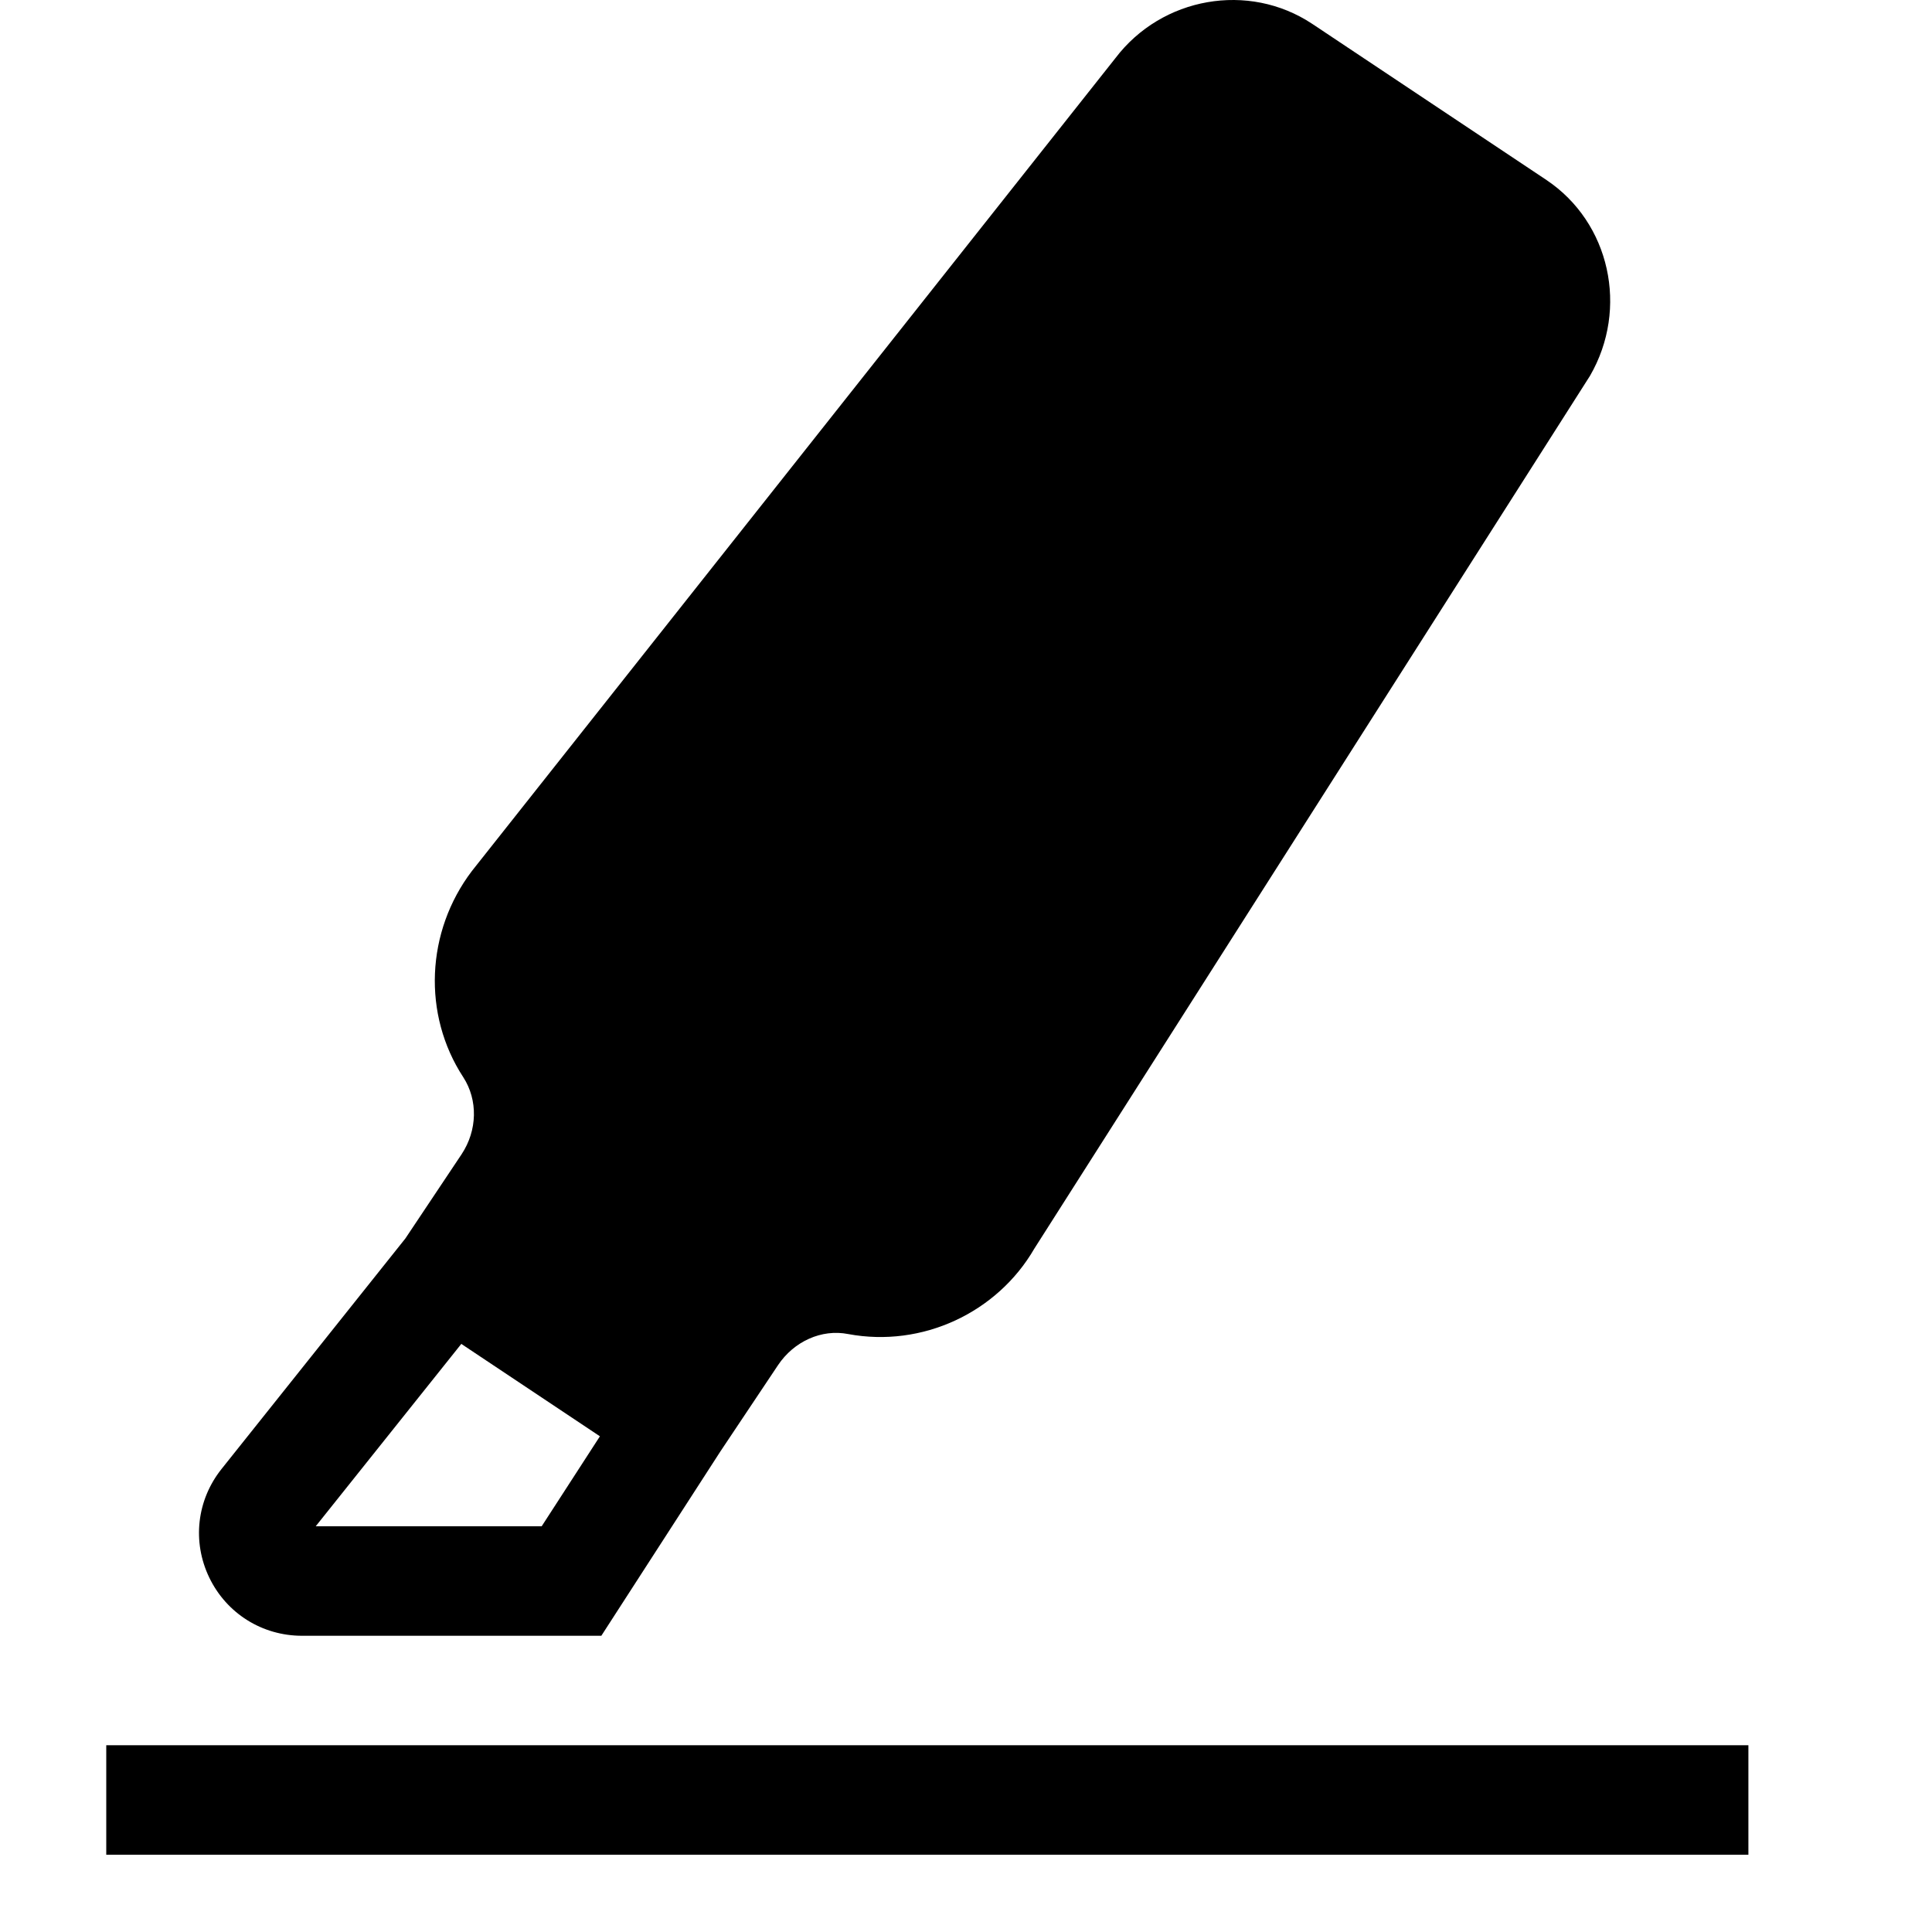 <svg viewBox="0 0 2000 2000" version="1.1" xmlns="http://www.w3.org/2000/svg" height="50pt" width="50pt">
    <path d="M110 1920h1699.932v-113.329H110V1920zm367.548-528.792l143.474 95.65-60.29 93.156H326.82l150.727-188.806zm-164.893 302.134h309.84l123.189-190.732 59.724-89.416c16.433-24.593 45.105-37.626 72.644-32.186 76.61 14.28 154.24-22.099 192.66-88.396l575.256-903.571c40.345-69.697 20.626-158.66-44.991-202.632l-242.75-161.834c-65.731-43.518-155.375-27.765-203.54 35.586L488.542 901.627c-47.712 62.784-51.338 148.688-8.953 213.512 15.3 23.685 14.62 54.964-1.7 79.67l-58.251 87.263-190.166 238.444c-25.839 32.299-30.712 75.477-12.806 112.649 17.906 37.058 54.738 60.177 95.99 60.177z" stroke="none" stroke-width="1" fill-rule="evenodd"/>
</svg>
